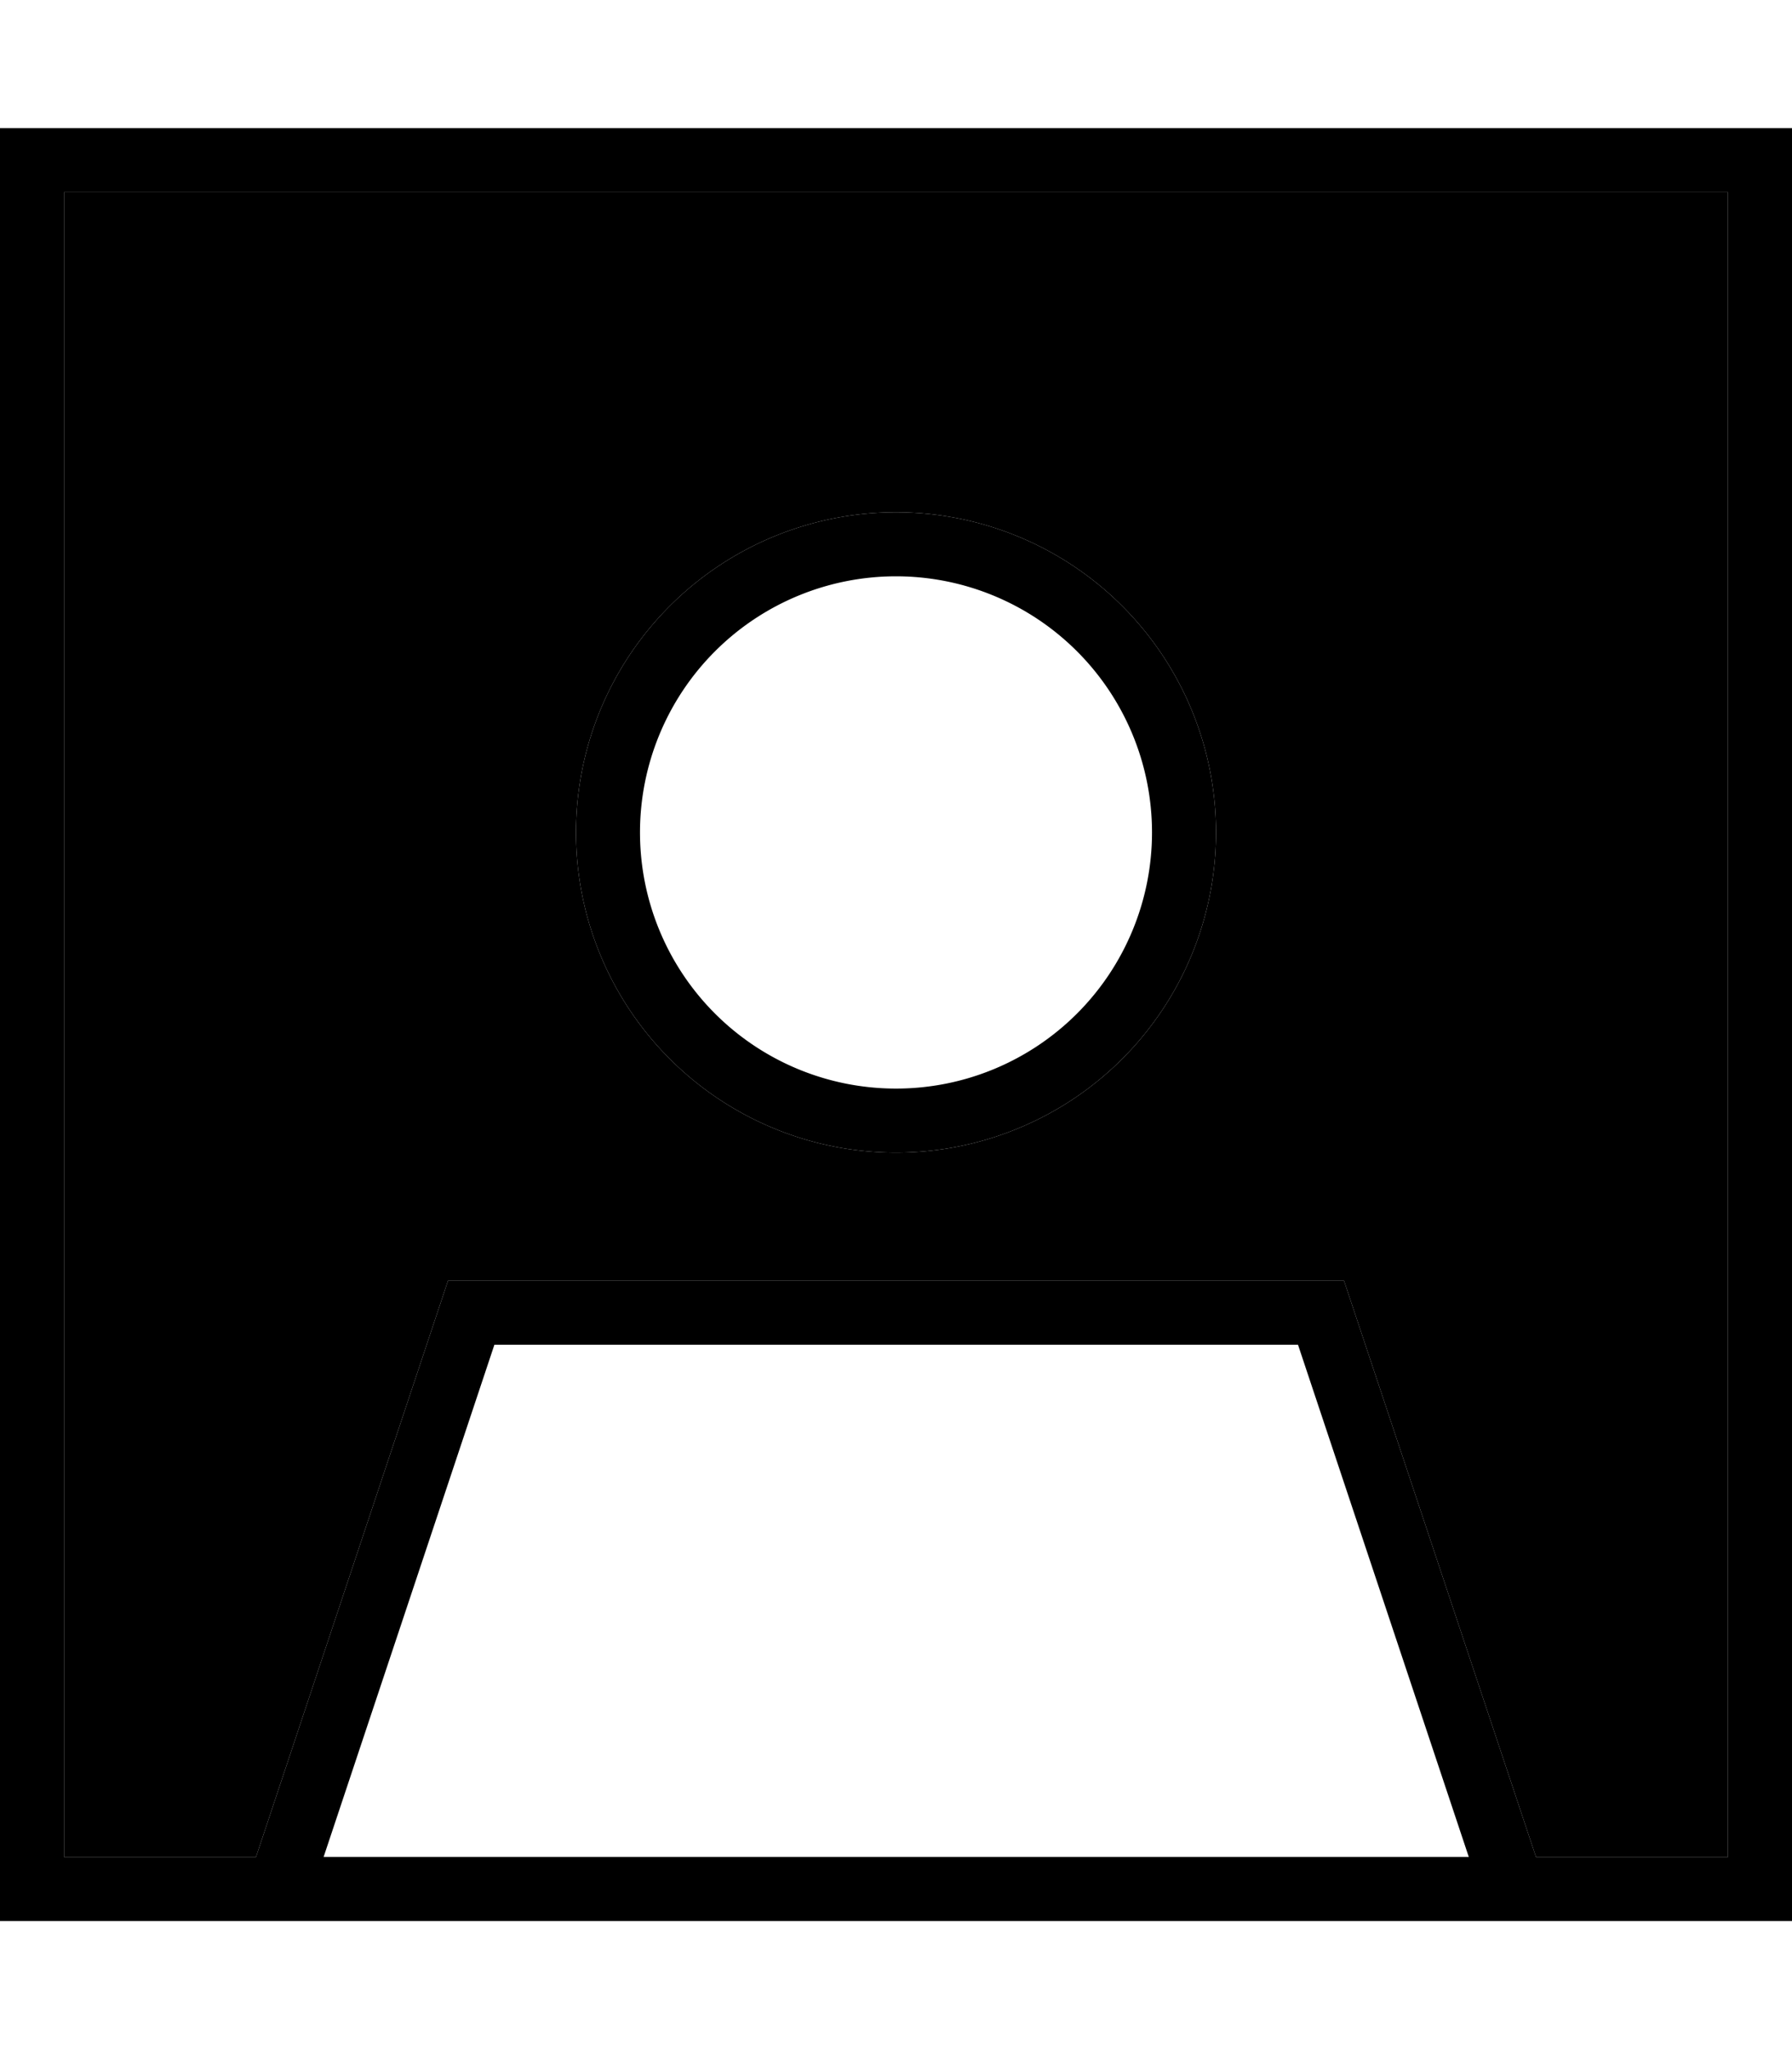 <svg xmlns="http://www.w3.org/2000/svg" viewBox="0 0 448 512"><path class="pr-icon-duotone-secondary" d="M16 48l0 416 48 0 48-144 224 0 48 144 48 0 0-416L16 48zM304 208a80 80 0 1 1 -160 0 80 80 0 1 1 160 0z"/><path class="pr-icon-duotone-primary" d="M432 48l0 416-48 0L336 320l-224 0L64 464l-48 0L16 48l416 0zM367.1 464L80.9 464l42.7-128 200.9 0 42.7 128zM16 32L0 32 0 48 0 464l0 16 16 0 416 0 16 0 0-16 0-416 0-16-16 0L16 32zM304 208a80 80 0 1 0 -160 0 80 80 0 1 0 160 0zm-80-64a64 64 0 1 1 0 128 64 64 0 1 1 0-128z"/></svg>